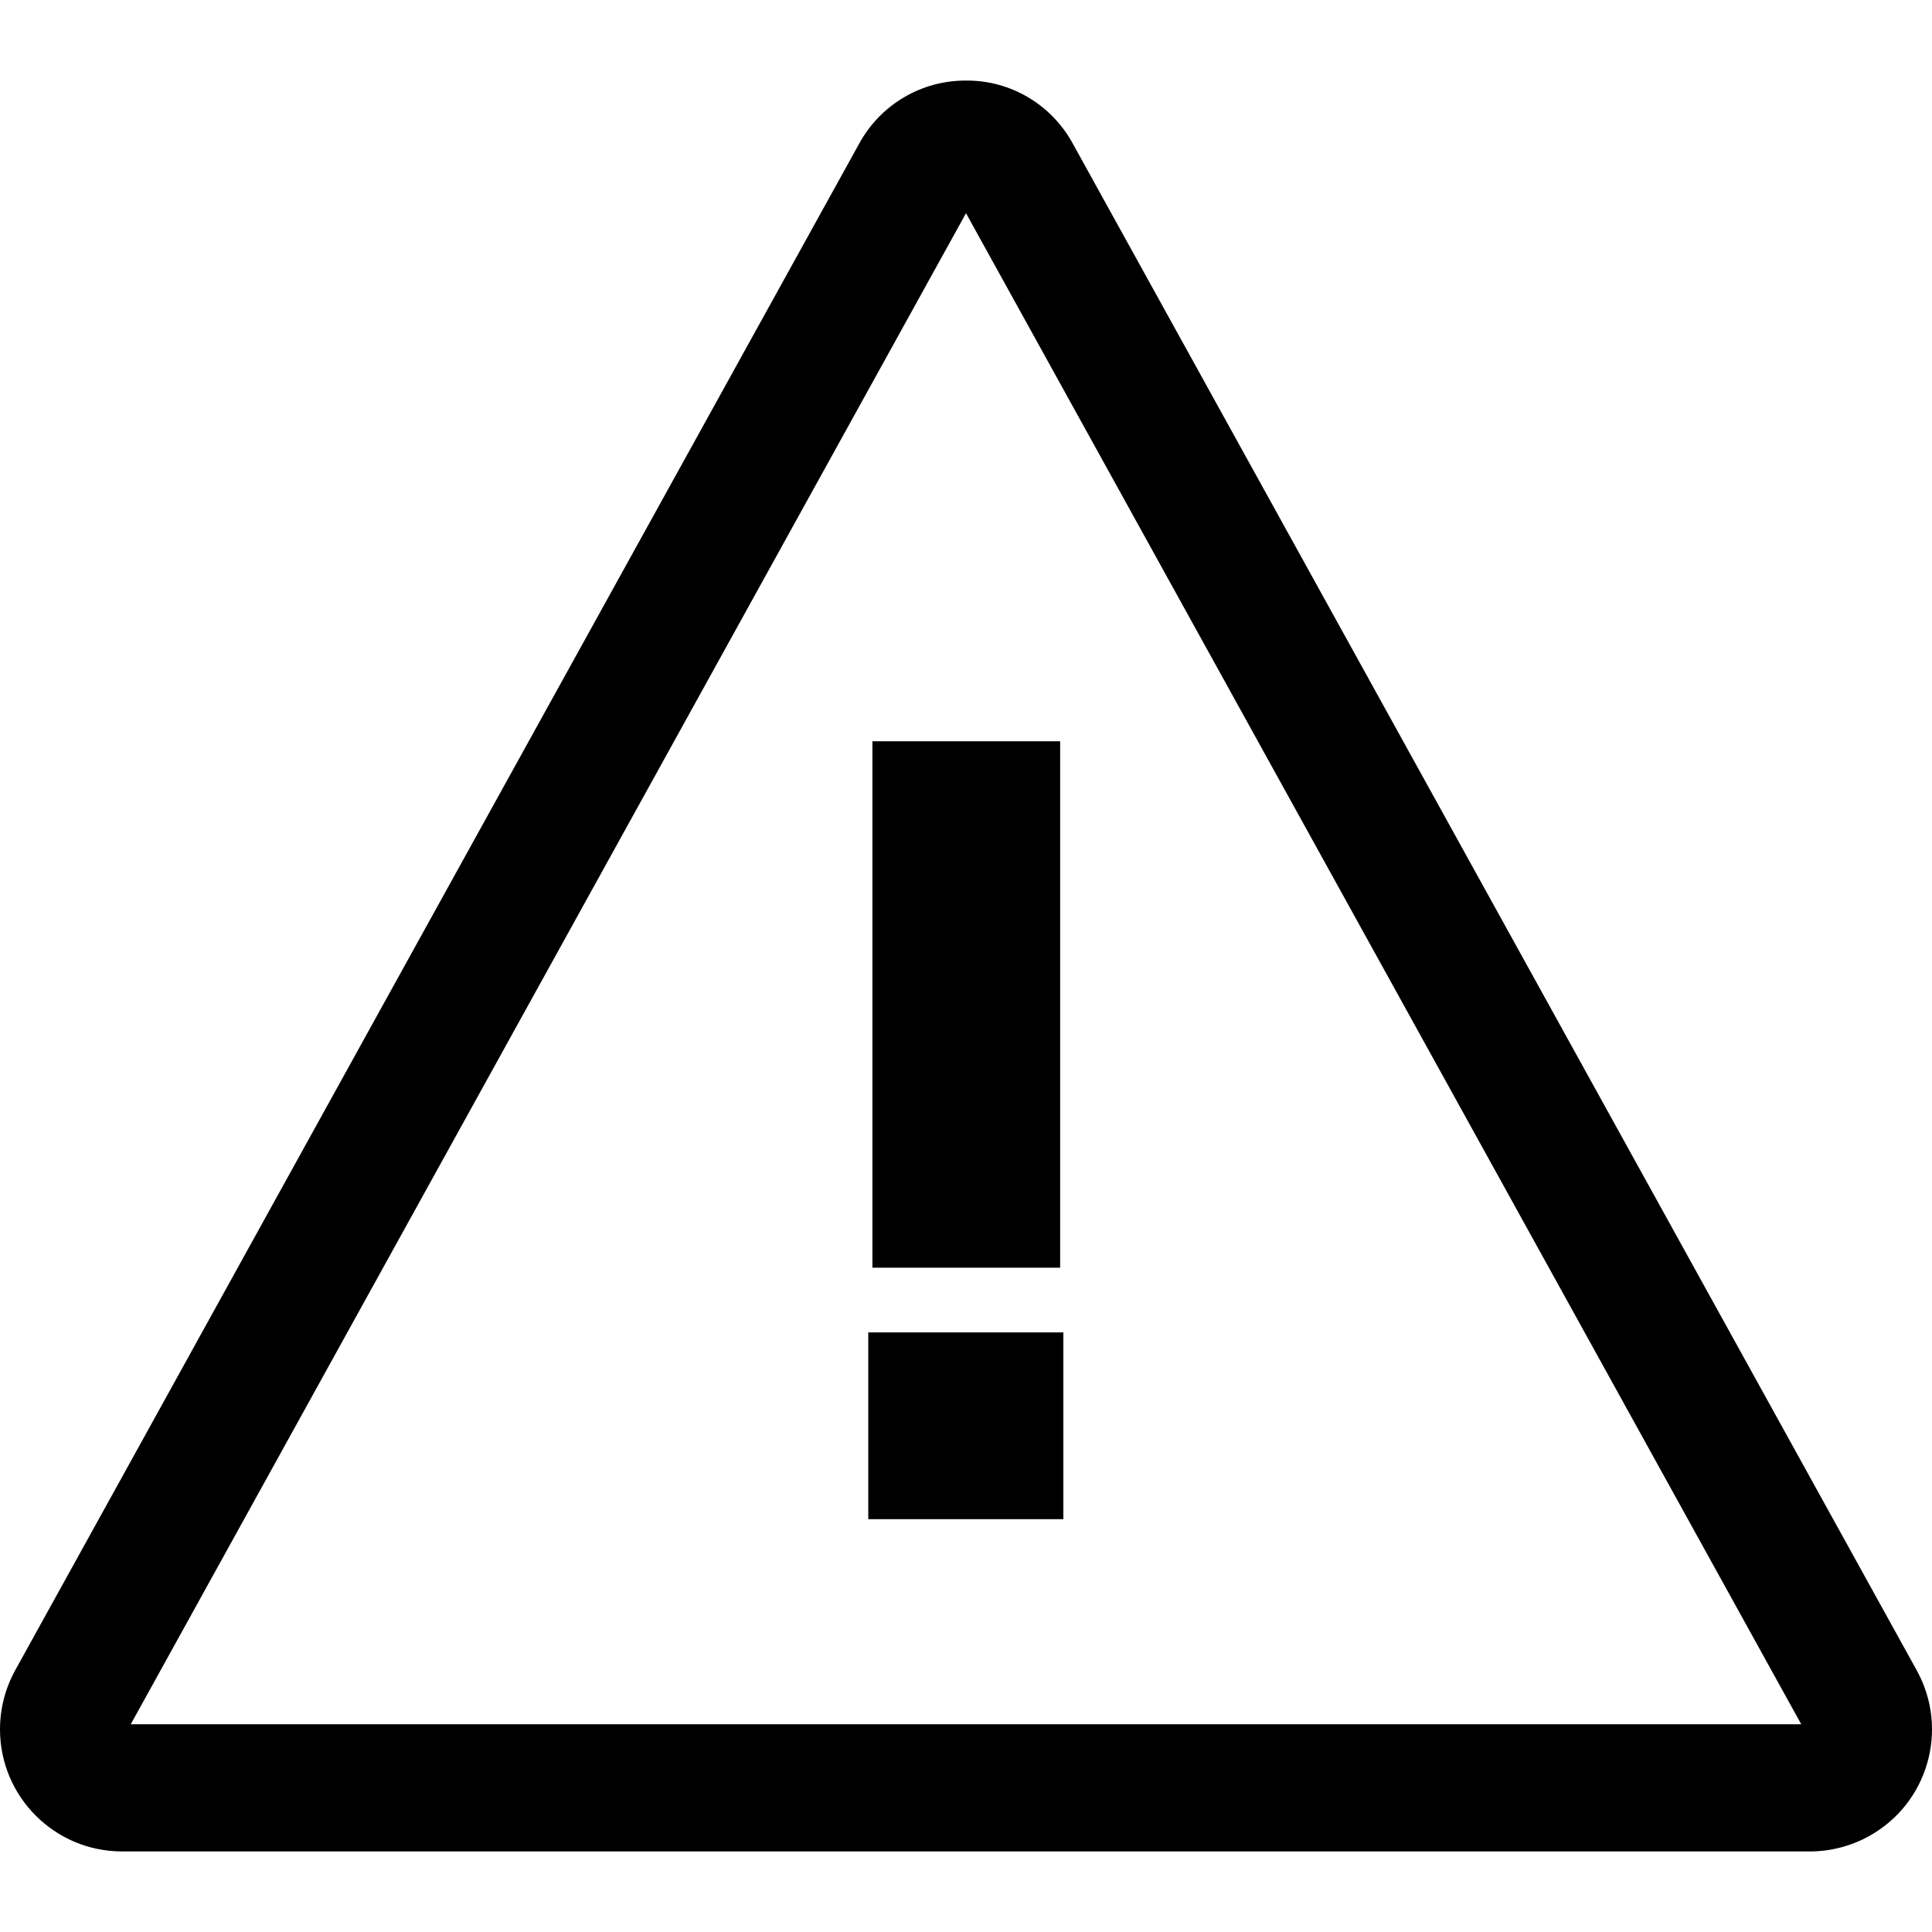 <svg xmlns="http://www.w3.org/2000/svg" viewBox="0 0 1024 1024" fill="currentcolor">
  <path d="M64.7,981.3C29,981.3,0,952.3,0,916.6,0,905.6,2.8,894.8,8.1,885.2c0,0,86.9-157.1,198.7-359.5L455.4,76.1c11.3-20.7,33-33.5,56.6-33.4,23.6-.2,45.3,12.7,56.6,33.4l447.3,809.2c17.3,31.3,6,70.6-25.3,87.9-9.6,5.3-20.4,8.1-31.3,8.1H64.7ZM69.3,913.9h885.4L512,113,69.3,913.9ZM460.2,805.2v-99h103.4v99h-103.4ZM462.4,671.9v-279h99.5v279h-99.5Z"/>
</svg>